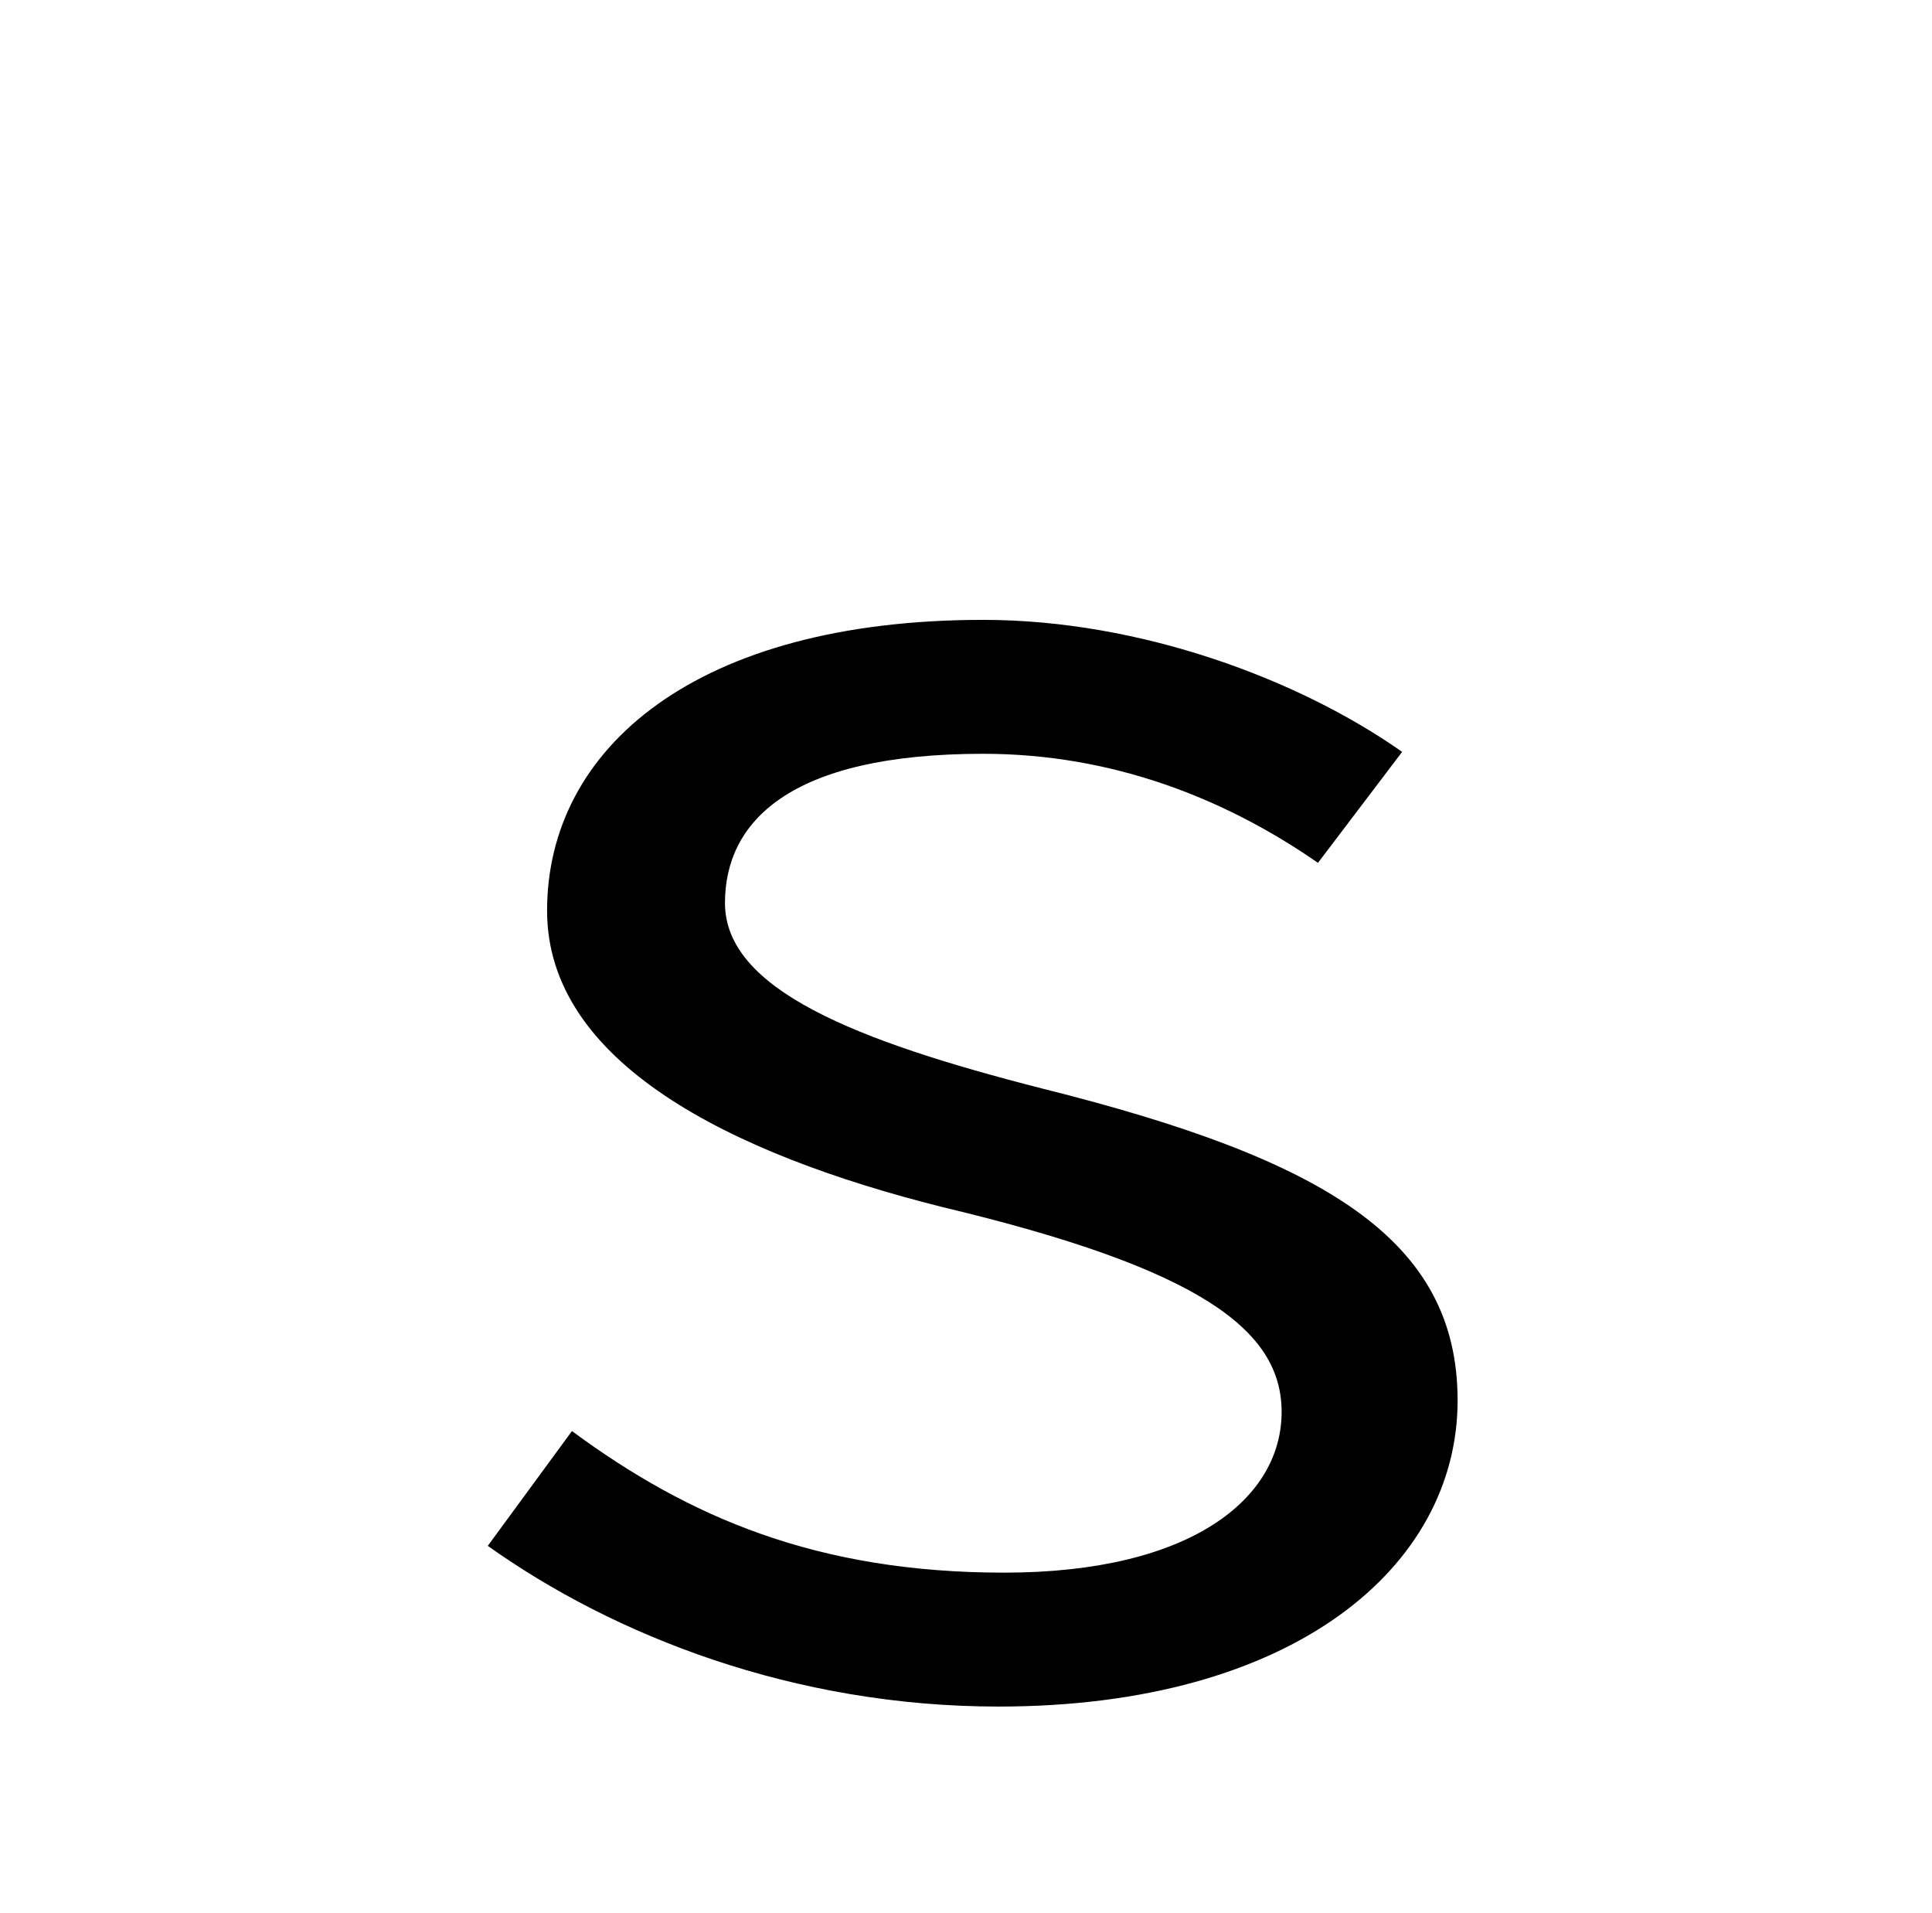 <?xml version="1.0" standalone="no"?>
<!DOCTYPE svg PUBLIC "-//W3C//DTD SVG 1.1//EN" "http://www.w3.org/Graphics/SVG/1.1/DTD/svg11.dtd" >
<svg xmlns="http://www.w3.org/2000/svg" xmlns:xlink="http://www.w3.org/1999/xlink" version="1.1" viewBox="-10 0 1010 1000">
   <path fill="currentColor"
d="M245 808l44 -60c61 45 128 74 226 74s145 -39 145 -84c0 -43 -43 -75 -177 -107c-112 -28 -207 -76 -207 -155c0 -85 78 -152 228 -152c82 0 165 31 219 69l-44 58c-49 -34 -108 -57 -175 -57c-102 0 -135 36 -135 78c0 45 68 72 166 97c148 37 217 79 217 163
c0 87 -86 160 -240 160c-107 0 -201 -37 -267 -84z" />
</svg>
